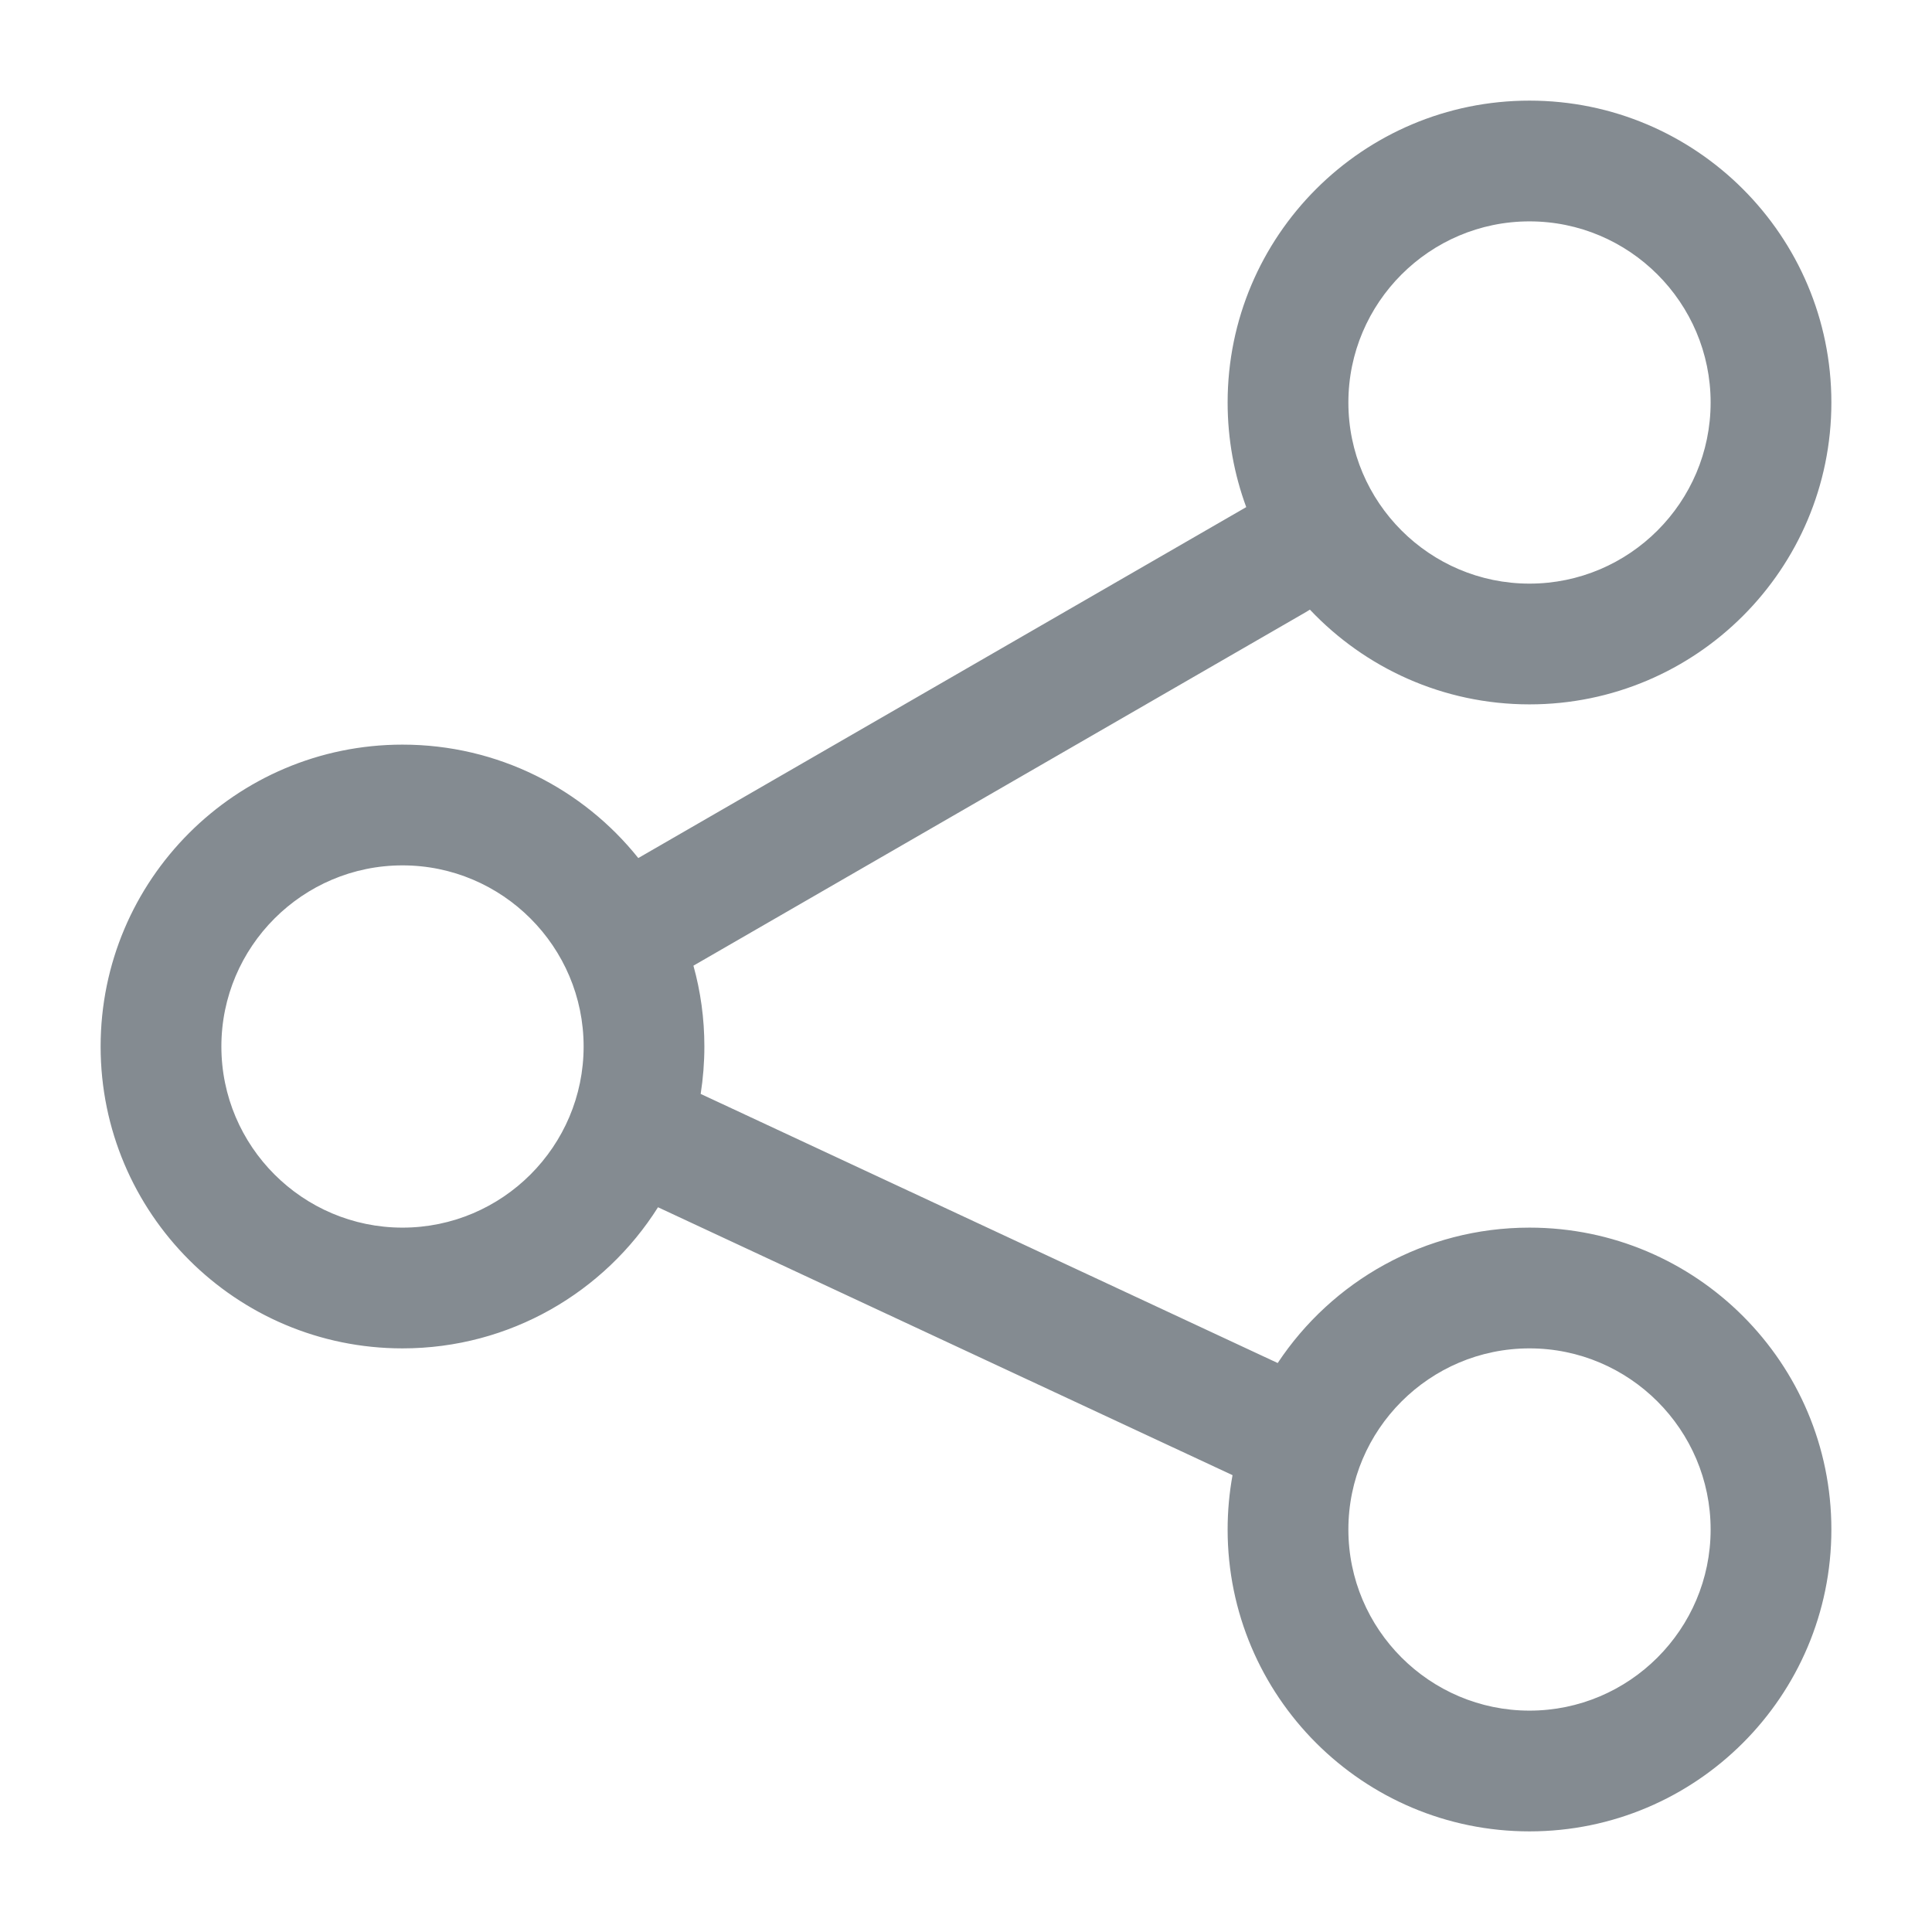 <svg width="24" height="24" viewBox="0 0 24 24" fill="none" xmlns="http://www.w3.org/2000/svg">
<path fill-rule="evenodd" clip-rule="evenodd" d="M19 8.75C17.925 8.75 16.956 8.297 16.272 7.573C16.258 7.582 16.243 7.592 16.227 7.601L8.614 11.996C8.703 12.316 8.75 12.652 8.75 13C8.75 13.2 8.734 13.397 8.704 13.589L15.872 16.932C16.544 15.918 17.694 15.25 19 15.25C21.07 15.25 22.75 16.93 22.75 19C22.75 21.07 21.07 22.75 19 22.75C16.93 22.75 15.25 21.07 15.25 19C15.25 18.77 15.271 18.544 15.311 18.325L8.174 14.997C7.51 16.05 6.336 16.75 5 16.75C2.93 16.75 1.25 15.07 1.25 13C1.25 10.93 2.93 9.25 5 9.25C6.185 9.25 7.242 9.8 7.929 10.659L15.477 6.302L15.481 6.299C15.332 5.894 15.25 5.457 15.25 5C15.25 2.93 16.93 1.25 19 1.25C21.07 1.25 22.75 2.93 22.75 5C22.75 7.07 21.07 8.75 19 8.75ZM19 2.75C17.76 2.75 16.75 3.76 16.75 5C16.75 6.24 17.76 7.25 19 7.25C20.24 7.25 21.25 6.24 21.25 5C21.25 3.76 20.24 2.75 19 2.75ZM2.75 13C2.75 11.76 3.76 10.75 5 10.75C6.24 10.75 7.25 11.76 7.25 13C7.25 14.24 6.24 15.25 5 15.25C3.76 15.25 2.75 14.24 2.75 13ZM16.75 19C16.75 17.76 17.76 16.75 19 16.75C20.24 16.75 21.25 17.76 21.25 19C21.25 20.24 20.24 21.25 19 21.25C17.76 21.25 16.75 20.24 16.75 19Z" fill="#848B91"/>
</svg>

